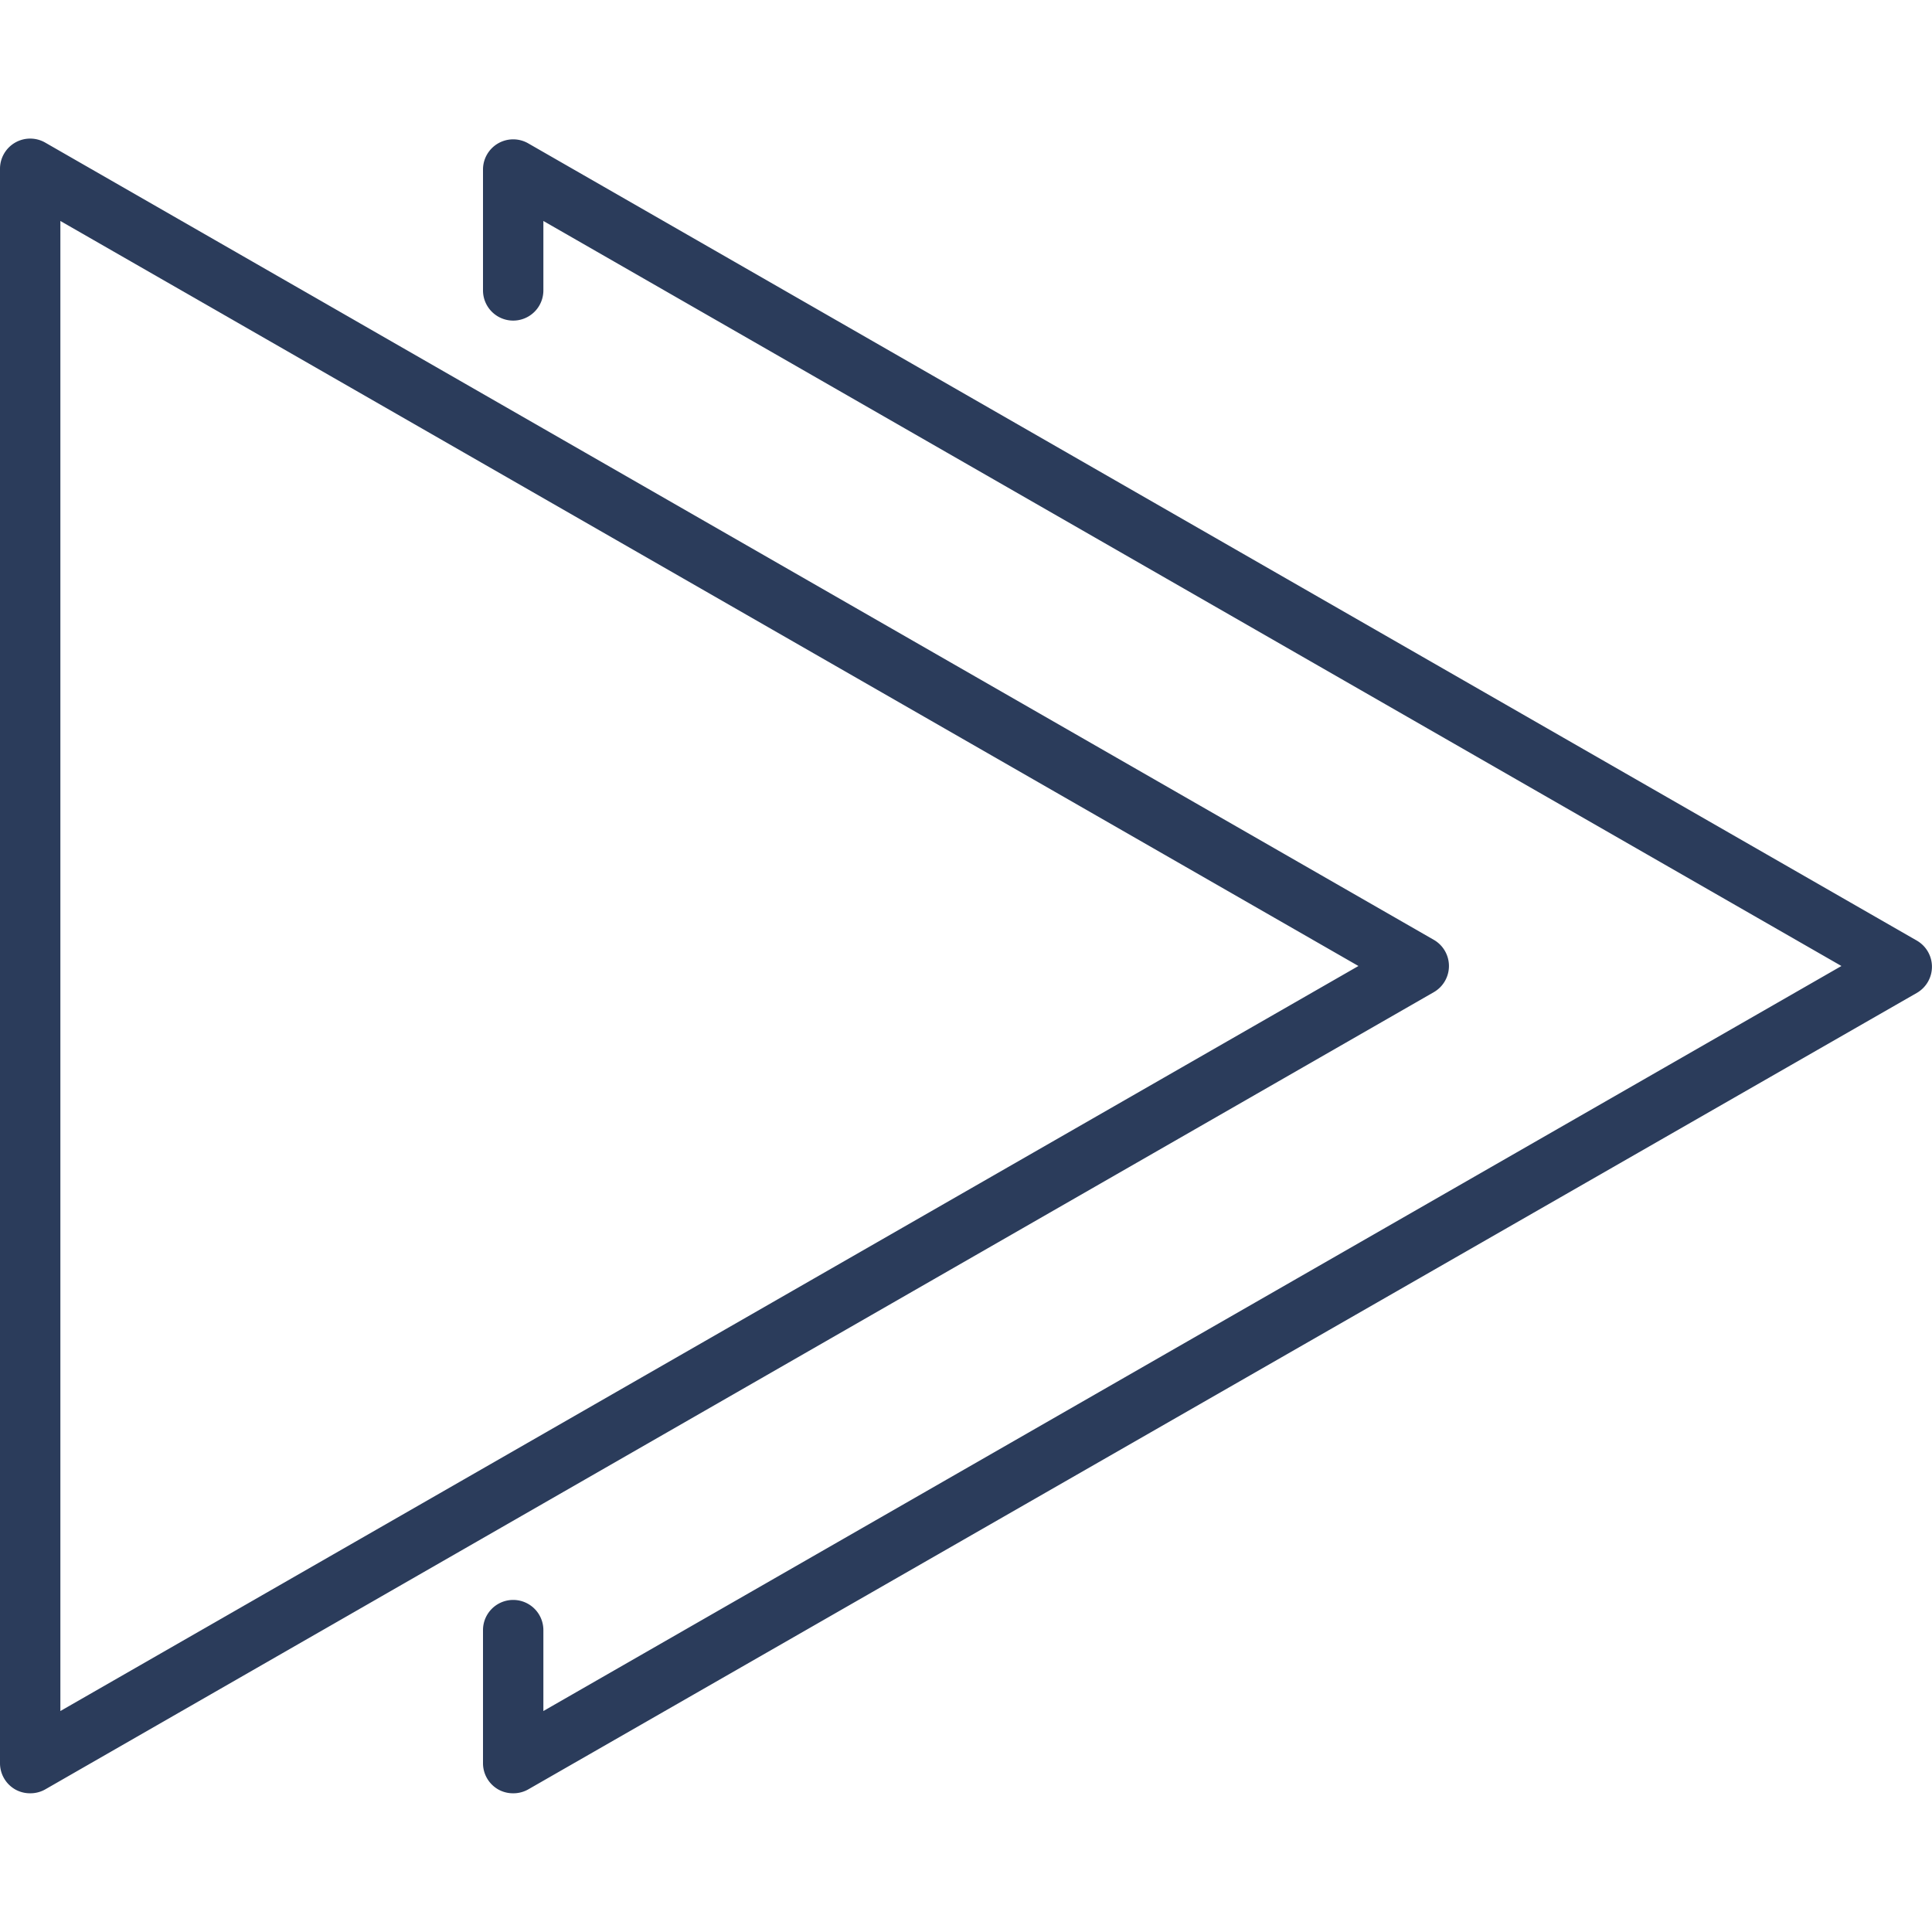 <?xml version="1.0" ?><svg data-name="Слой 1" id="Слой_1" viewBox="0 0 128 128" xmlns="http://www.w3.org/2000/svg"><title/><path fill="#2b3c5b" d="M2,118.81a2,2,0,0,1-1-.26,2,2,0,0,1-1-1.74V11.19A2,2,0,0,1,1,9.45a2,2,0,0,1,2,0L95,62.27a2,2,0,0,1,0,3.46L3,118.55A2,2,0,0,1,2,118.81ZM4,14.64v98.72L90,64Z"/><path fill="#2b3c5b" d="M34,118.81a2,2,0,0,1-1-.26,2,2,0,0,1-1-1.74V108a2,2,0,0,1,4,0v5.36L122,64,36,14.64v4.6a2,2,0,0,1-4,0v-8a2,2,0,0,1,1-1.74,2,2,0,0,1,2,0l92,52.82a2,2,0,0,1,0,3.46L35,118.55A2,2,0,0,1,34,118.81Z"/></svg>